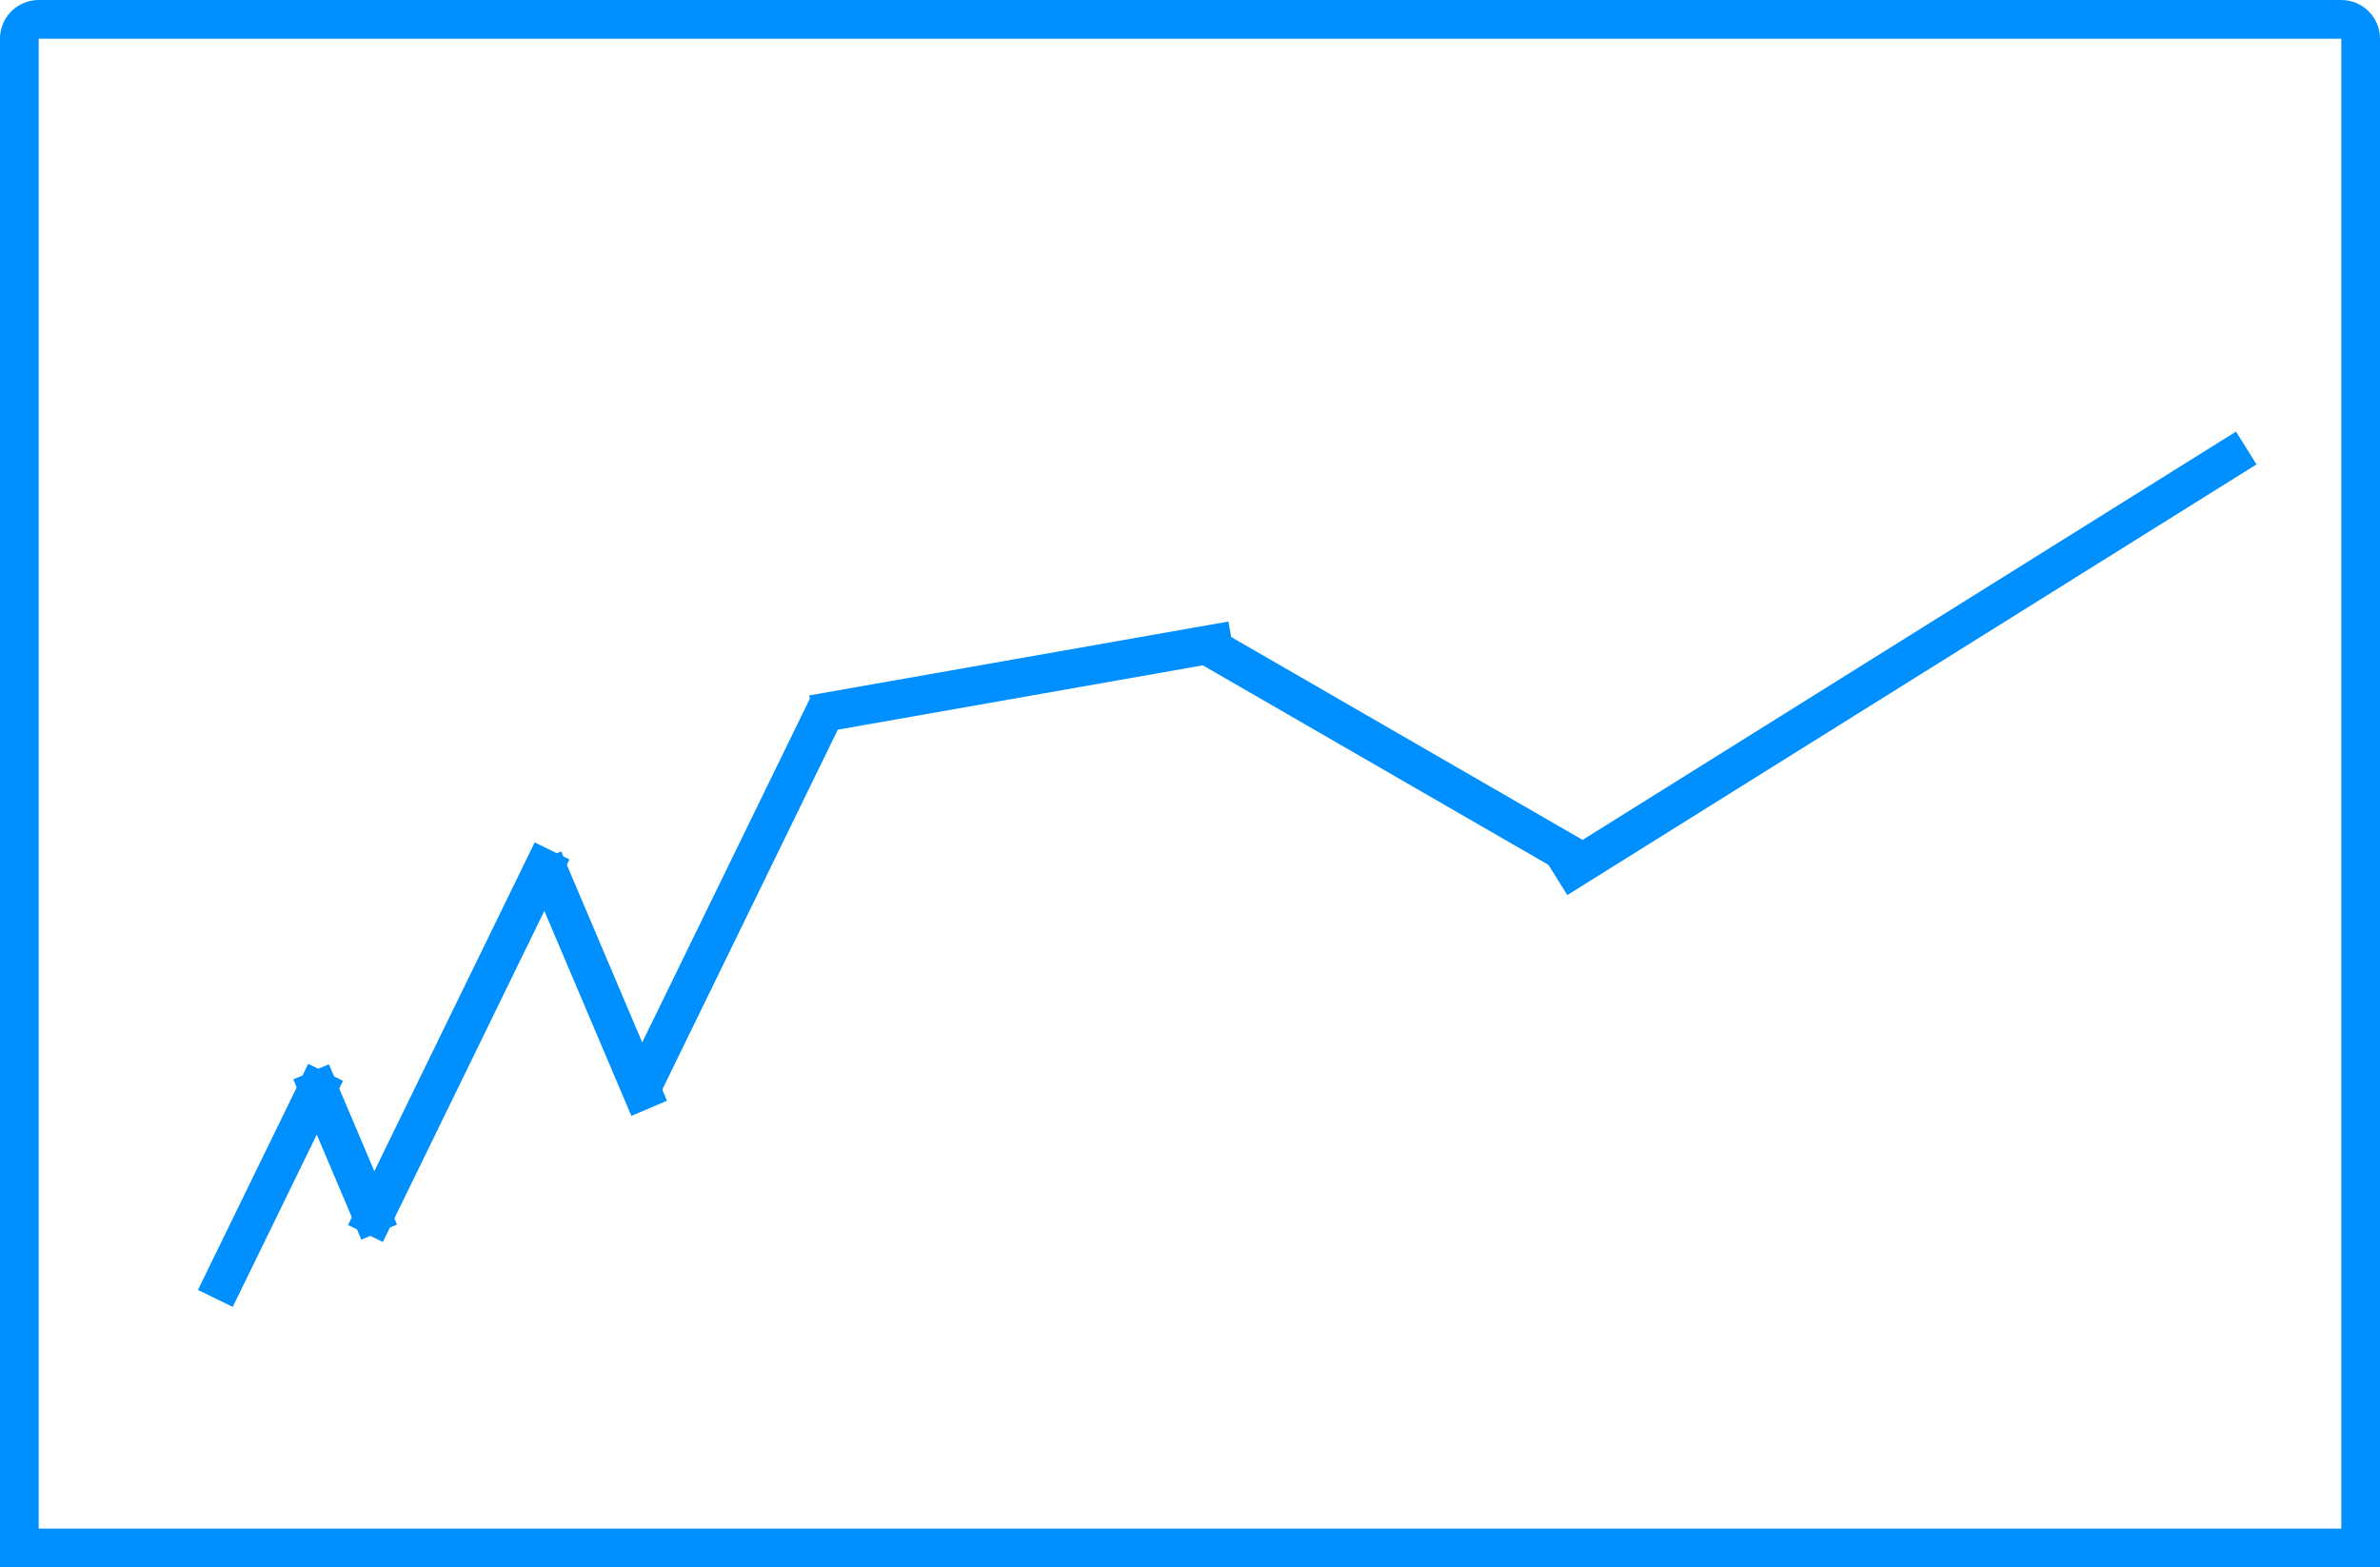 <svg width="123" height="81" viewBox="0 0 123 81" fill="none" xmlns="http://www.w3.org/2000/svg">
<path d="M2 1H121C121.552 1 122 1.448 122 2V80H1V2C1 1.448 1.448 1 2 1Z" stroke="#008FFF" stroke-width="2"/>
<line x1="11.129" y1="67.103" x2="16.827" y2="55.419" stroke="#008FFF" stroke-width="2"/>
<line x1="19.596" y1="63.675" x2="16.079" y2="55.391" stroke="#008FFF" stroke-width="2"/>
<line x1="33.55" y1="57.278" x2="28.079" y2="44.391" stroke="#008FFF" stroke-width="2"/>
<line x1="18.887" y1="63.749" x2="28.531" y2="43.976" stroke="#008FFF" stroke-width="2"/>
<line x1="33.101" y1="56.336" x2="42.745" y2="36.562" stroke="#008FFF" stroke-width="2"/>
<line x1="41.993" y1="36.925" x2="63.659" y2="33.105" stroke="#008FFF" stroke-width="2"/>
<line x1="80.47" y1="45.41" x2="116.088" y2="23.153" stroke="#008FFF" stroke-width="2"/>
<line x1="62.599" y1="33.481" x2="81.652" y2="44.481" stroke="#008FFF" stroke-width="2"/>
</svg>
